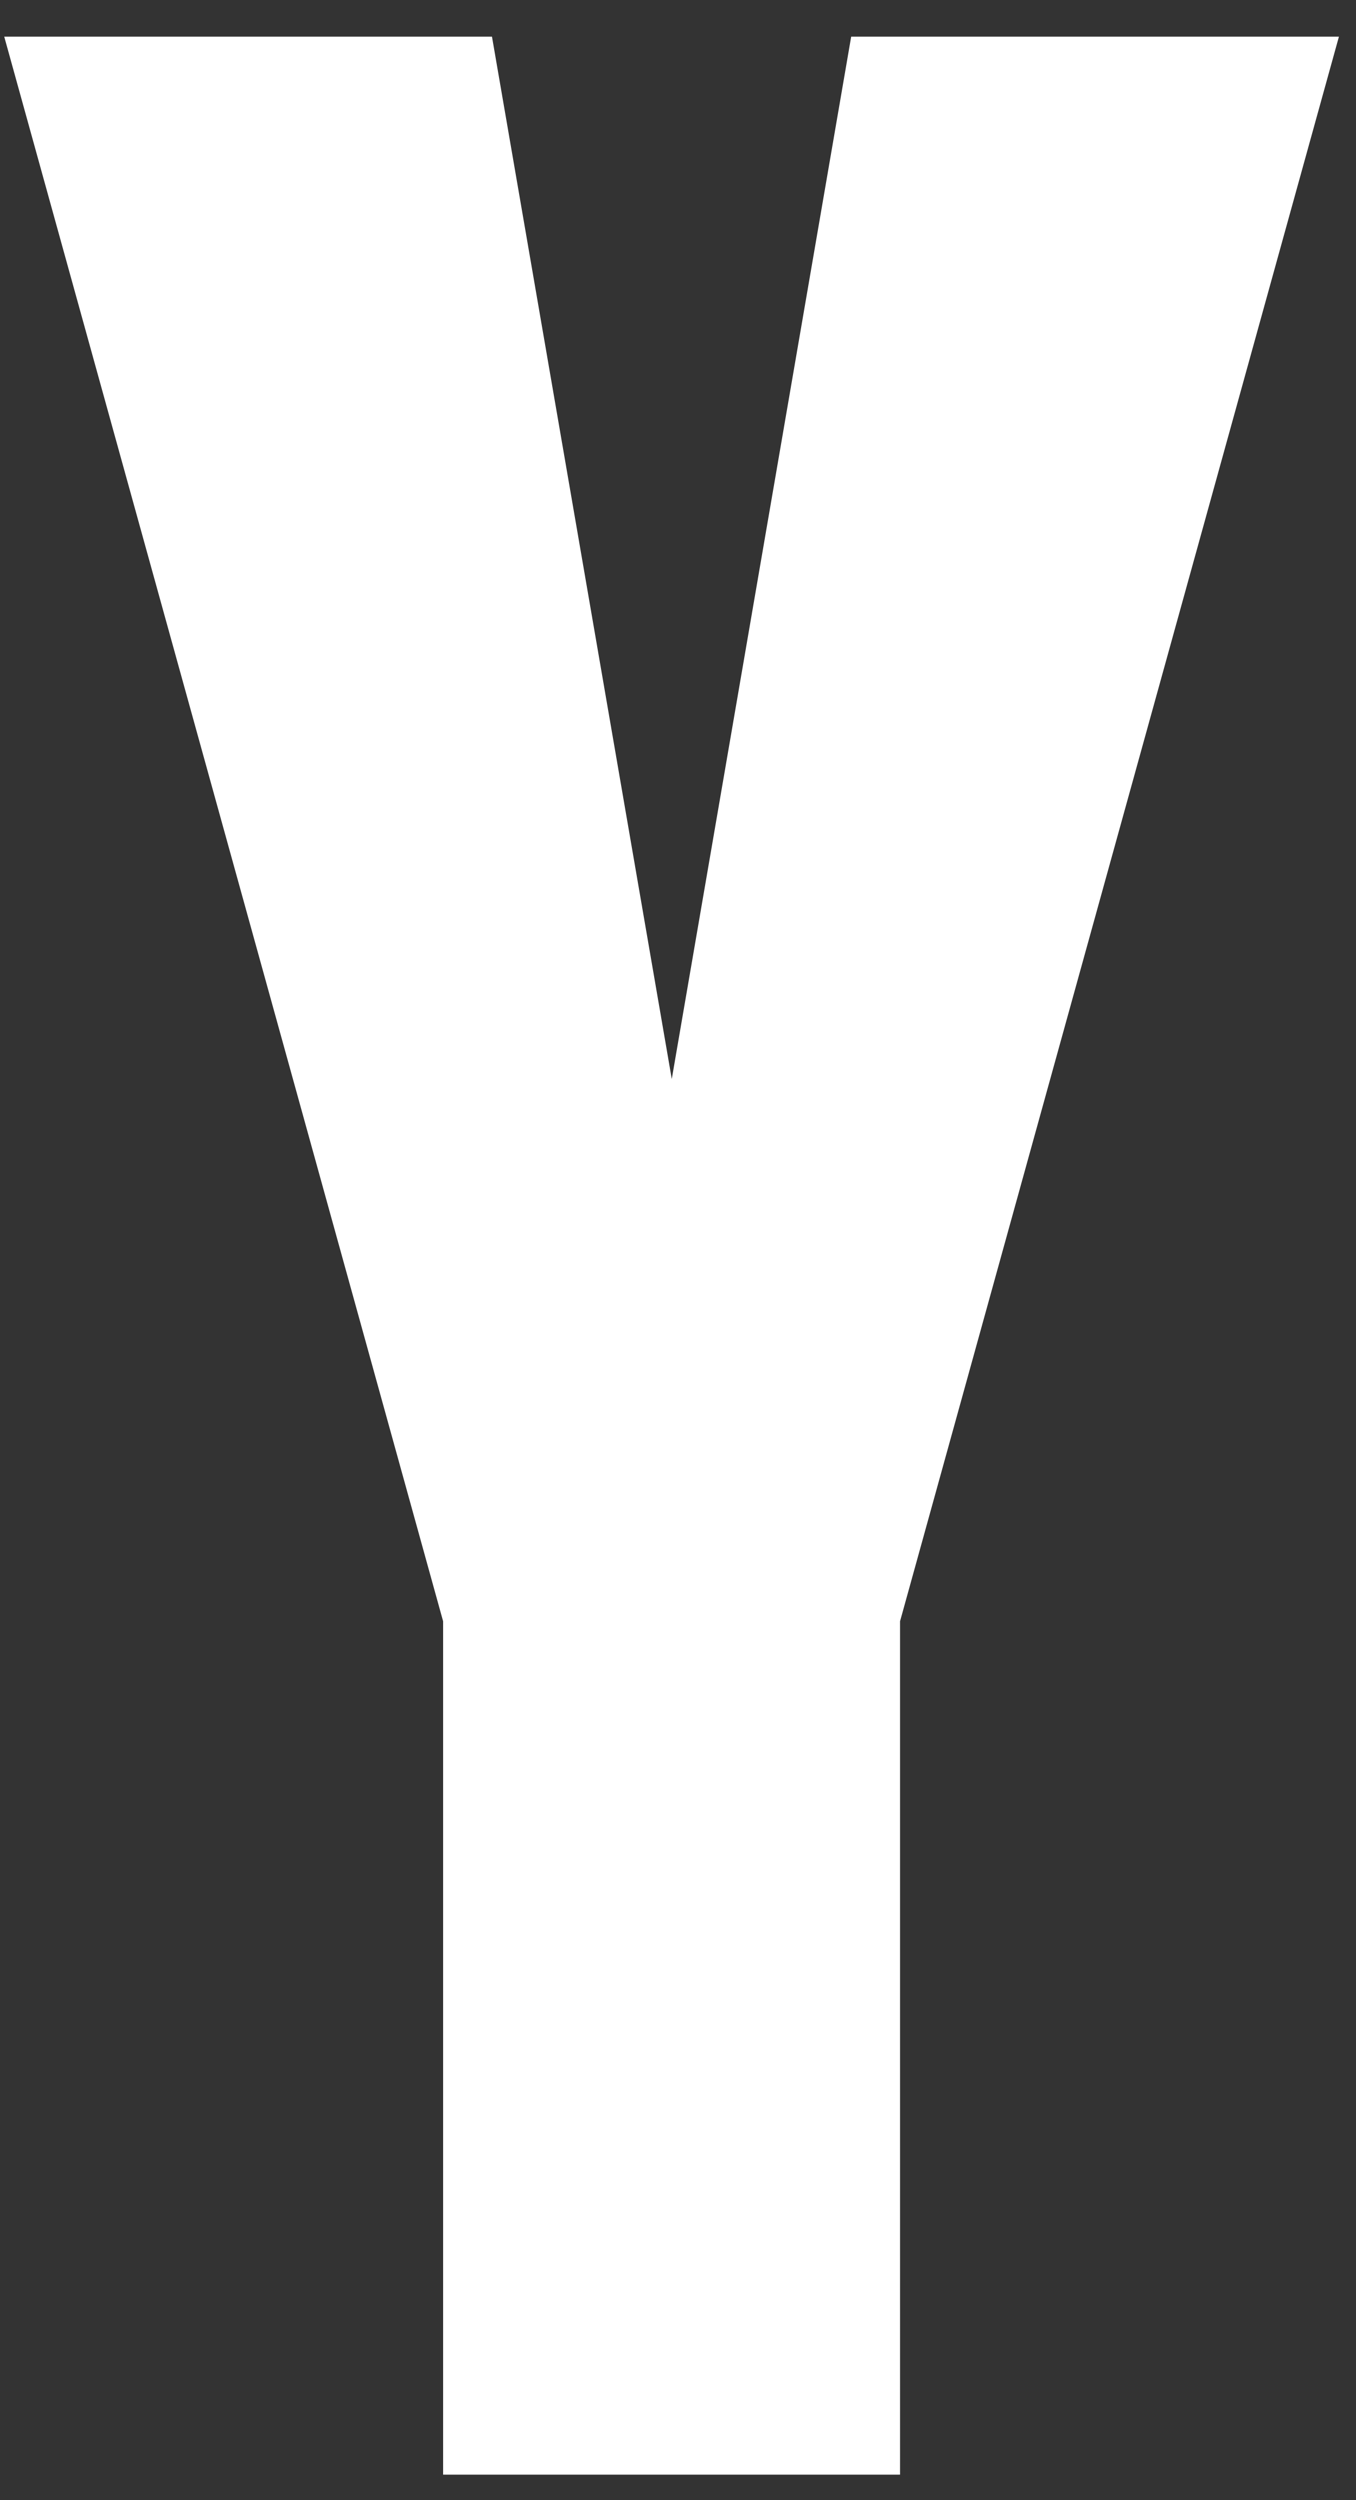 <?xml version="1.0" encoding="UTF-8"?>
<svg width="32px" height="59px" viewBox="0 0 32 59" version="1.1" xmlns="http://www.w3.org/2000/svg" xmlns:xlink="http://www.w3.org/1999/xlink">
    <rect x="0" y="0" width="32" height="59" fill="#333333" stroke="none"/>
    <!-- Generator: Sketch 52.6 (67491) - http://www.bohemiancoding.com/sketch -->
    <title>lockup_y</title>
    <desc>Created with Sketch.</desc>
    <g id="Digital-banners---Children's-Quarter" stroke="none" stroke-width="1" fill="none" fill-rule="evenodd">
        <g id="728x90_v2_f5" transform="translate(-557, -16)" fill="#FFFFFF" fill-rule="nonzero">
            <g id="Group" transform="translate(140, -4)">
                <polygon id="lockup_y" points="417.1 20.865 428.61 20.865 432.853 45.463 437.087 20.865 448.597 20.865 438.24 58.259 438.24 78.397 427.457 78.397 427.457 58.259"></polygon>
            </g>
        </g>
    </g>
</svg>
